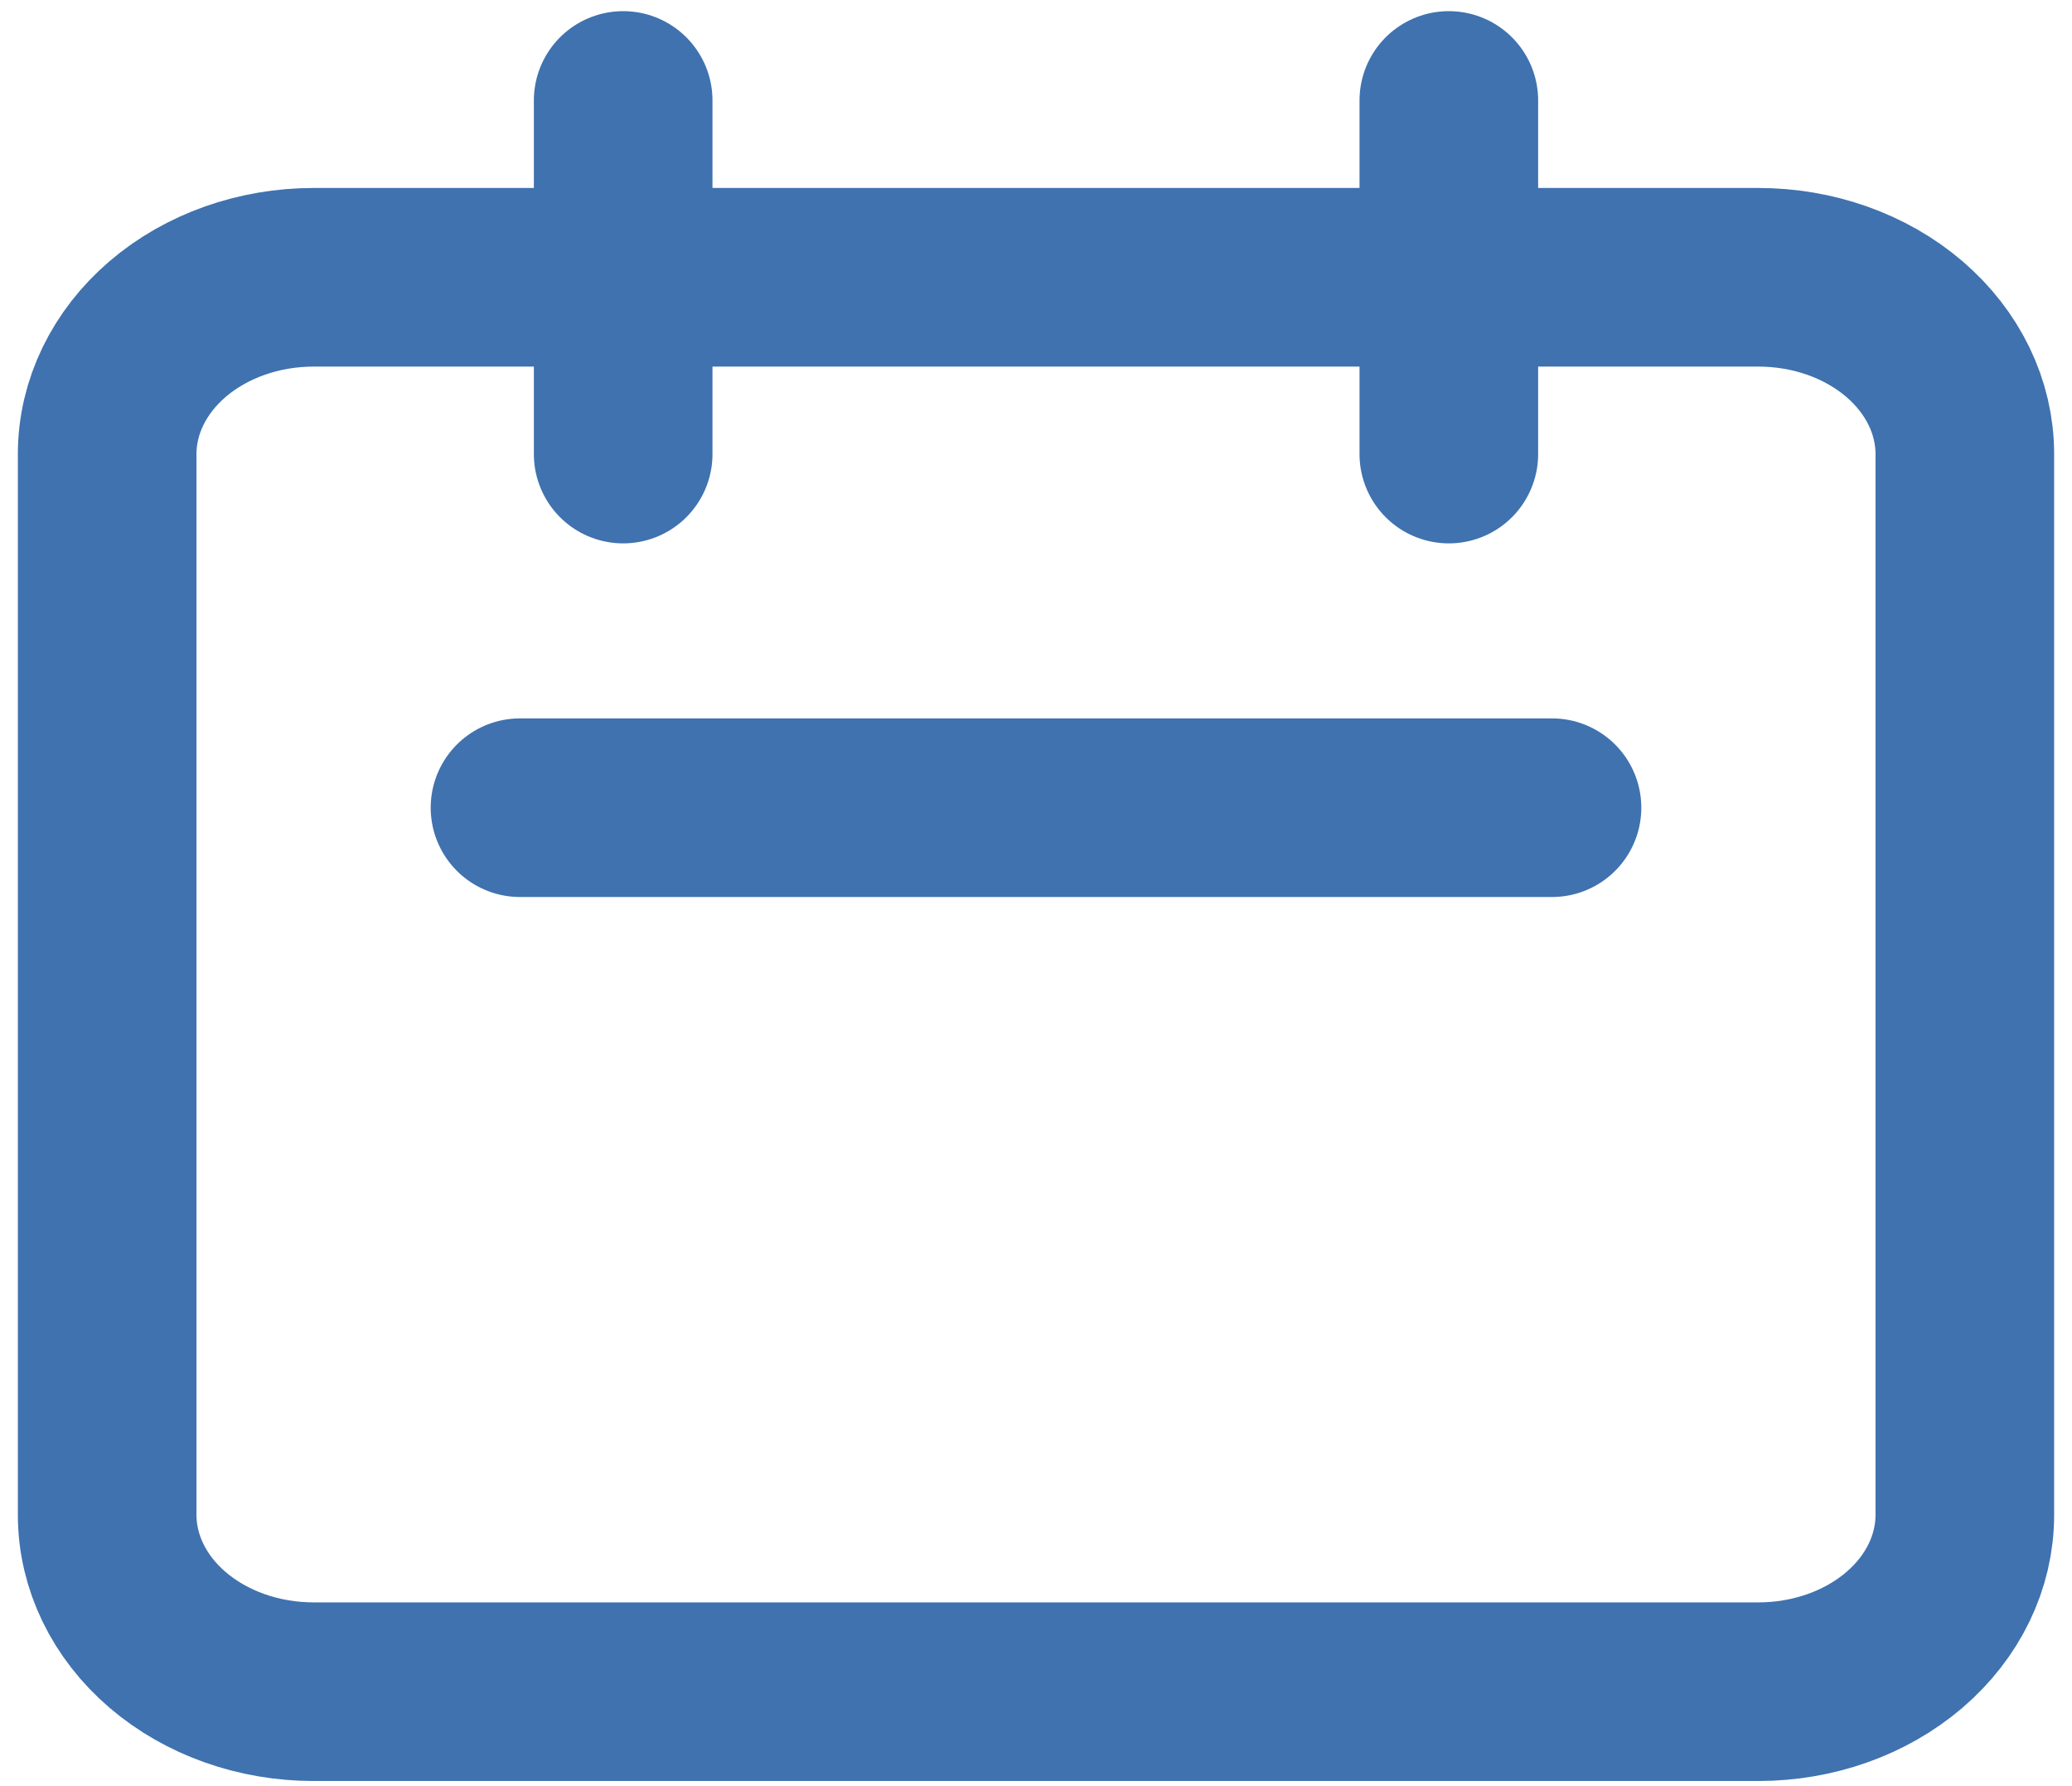 <svg width="58" height="50" viewBox="0 0 58 50" fill="none" xmlns="http://www.w3.org/2000/svg">
<path d="M17.444 12.711V2.812M40.556 12.711V2.812M14.556 22.61H43.444M8.778 47.356H49.222C50.755 47.356 52.224 46.835 53.308 45.907C54.391 44.979 55 43.72 55 42.407V12.711C55 11.399 54.391 10.14 53.308 9.211C52.224 8.283 50.755 7.762 49.222 7.762H8.778C7.245 7.762 5.776 8.283 4.692 9.211C3.609 10.14 3 11.399 3 12.711V42.407C3 43.72 3.609 44.979 4.692 45.907C5.776 46.835 7.245 47.356 8.778 47.356Z" stroke="#3F72AF" stroke-width="5" stroke-linecap="round" stroke-linejoin="round"/>
</svg>
